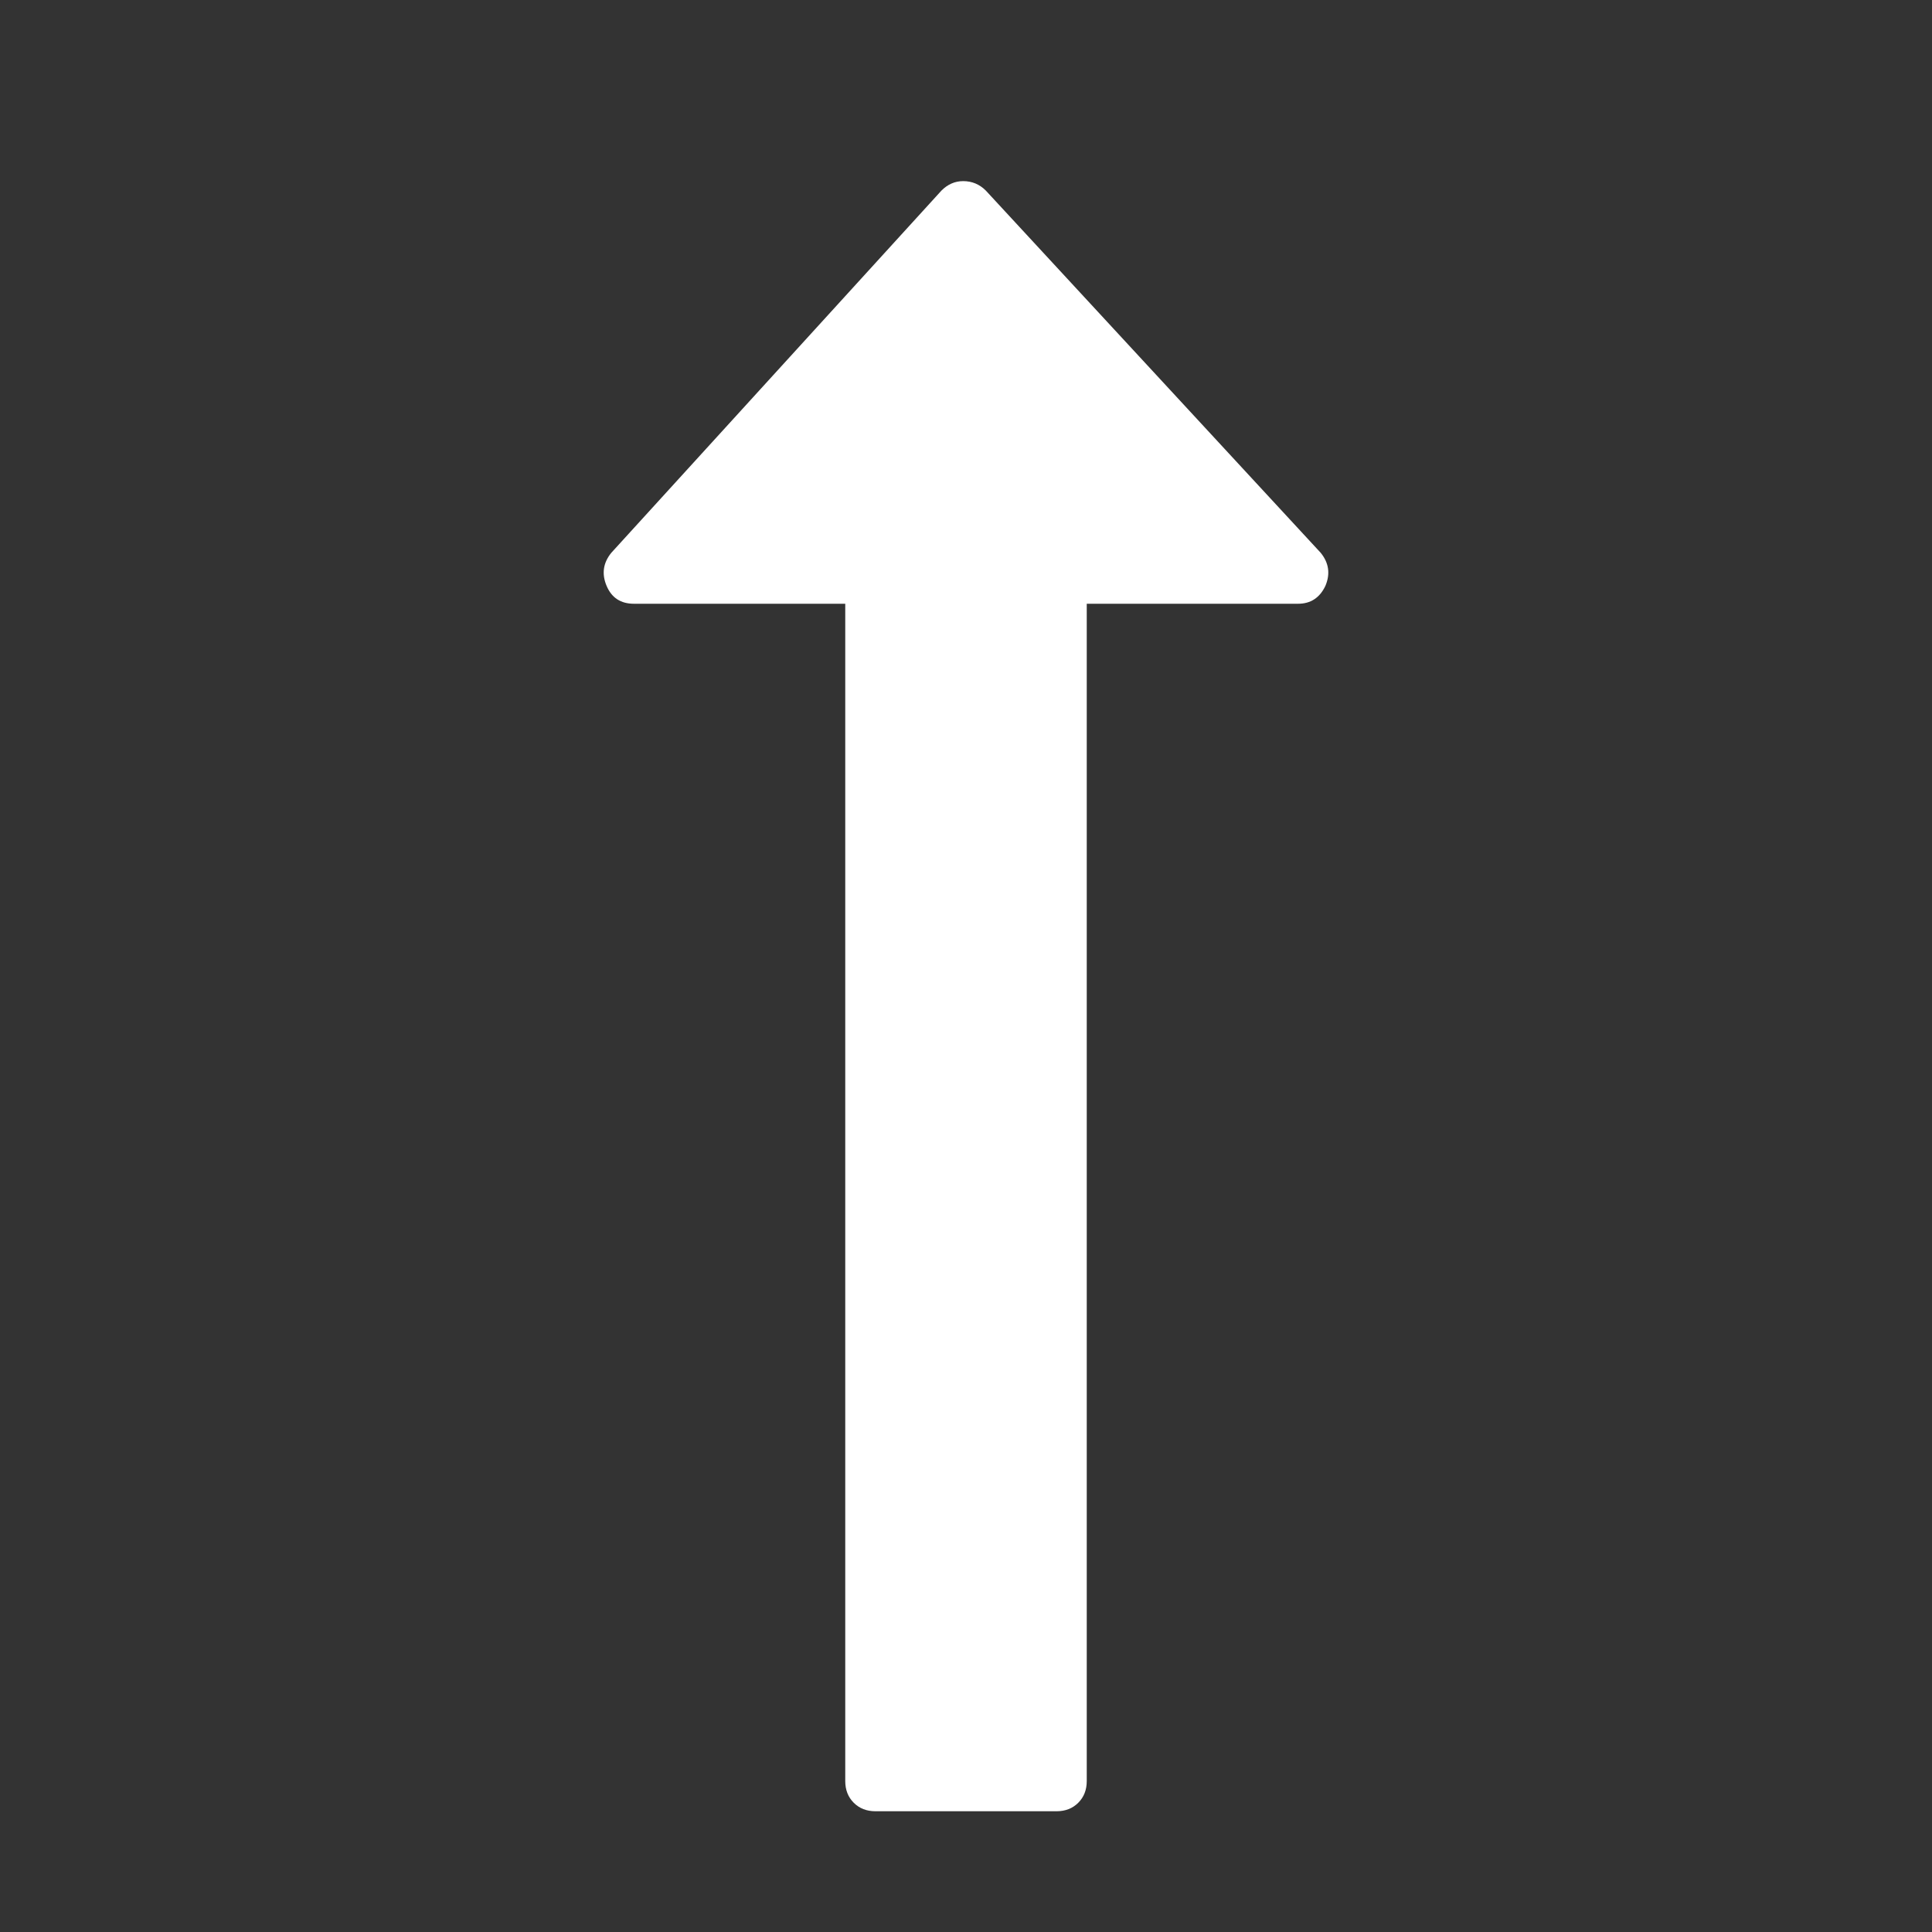 <?xml version="1.0" encoding="UTF-8"?>
<svg xmlns="http://www.w3.org/2000/svg" xmlns:xlink="http://www.w3.org/1999/xlink" width="2048" height="2048" viewBox="0 0 2048 2048" version="1.1">
<rect x="0" y="0" width="2048" height="2048" fill="#333333" stroke="none"/>
<g>
<path d="M 1405 621 C 1399 633.668 1389.332 640 1376 640 L 1152 640 L 1152 1888 C 1152 1897.332 1149 1905 1143 1911 C 1137 1917 1129.332 1920 1120 1920 L 928 1920 C 918.668 1920 911 1917 905 1911 C 899 1905 896 1897.332 896 1888 L 896 640 L 672 640 C 658 640 648.332 633.668 643 621 C 637.668 608.332 639.332 596.668 648 586 L 998 202 C 1004.668 195.332 1012.332 192 1021 192 C 1030.332 192 1038.332 195.332 1045 202 L 1400 586 C 1408.668 596.668 1410.332 608.332 1405 621 Z M 1405 621 " fill="white" />
</g>
</svg>
